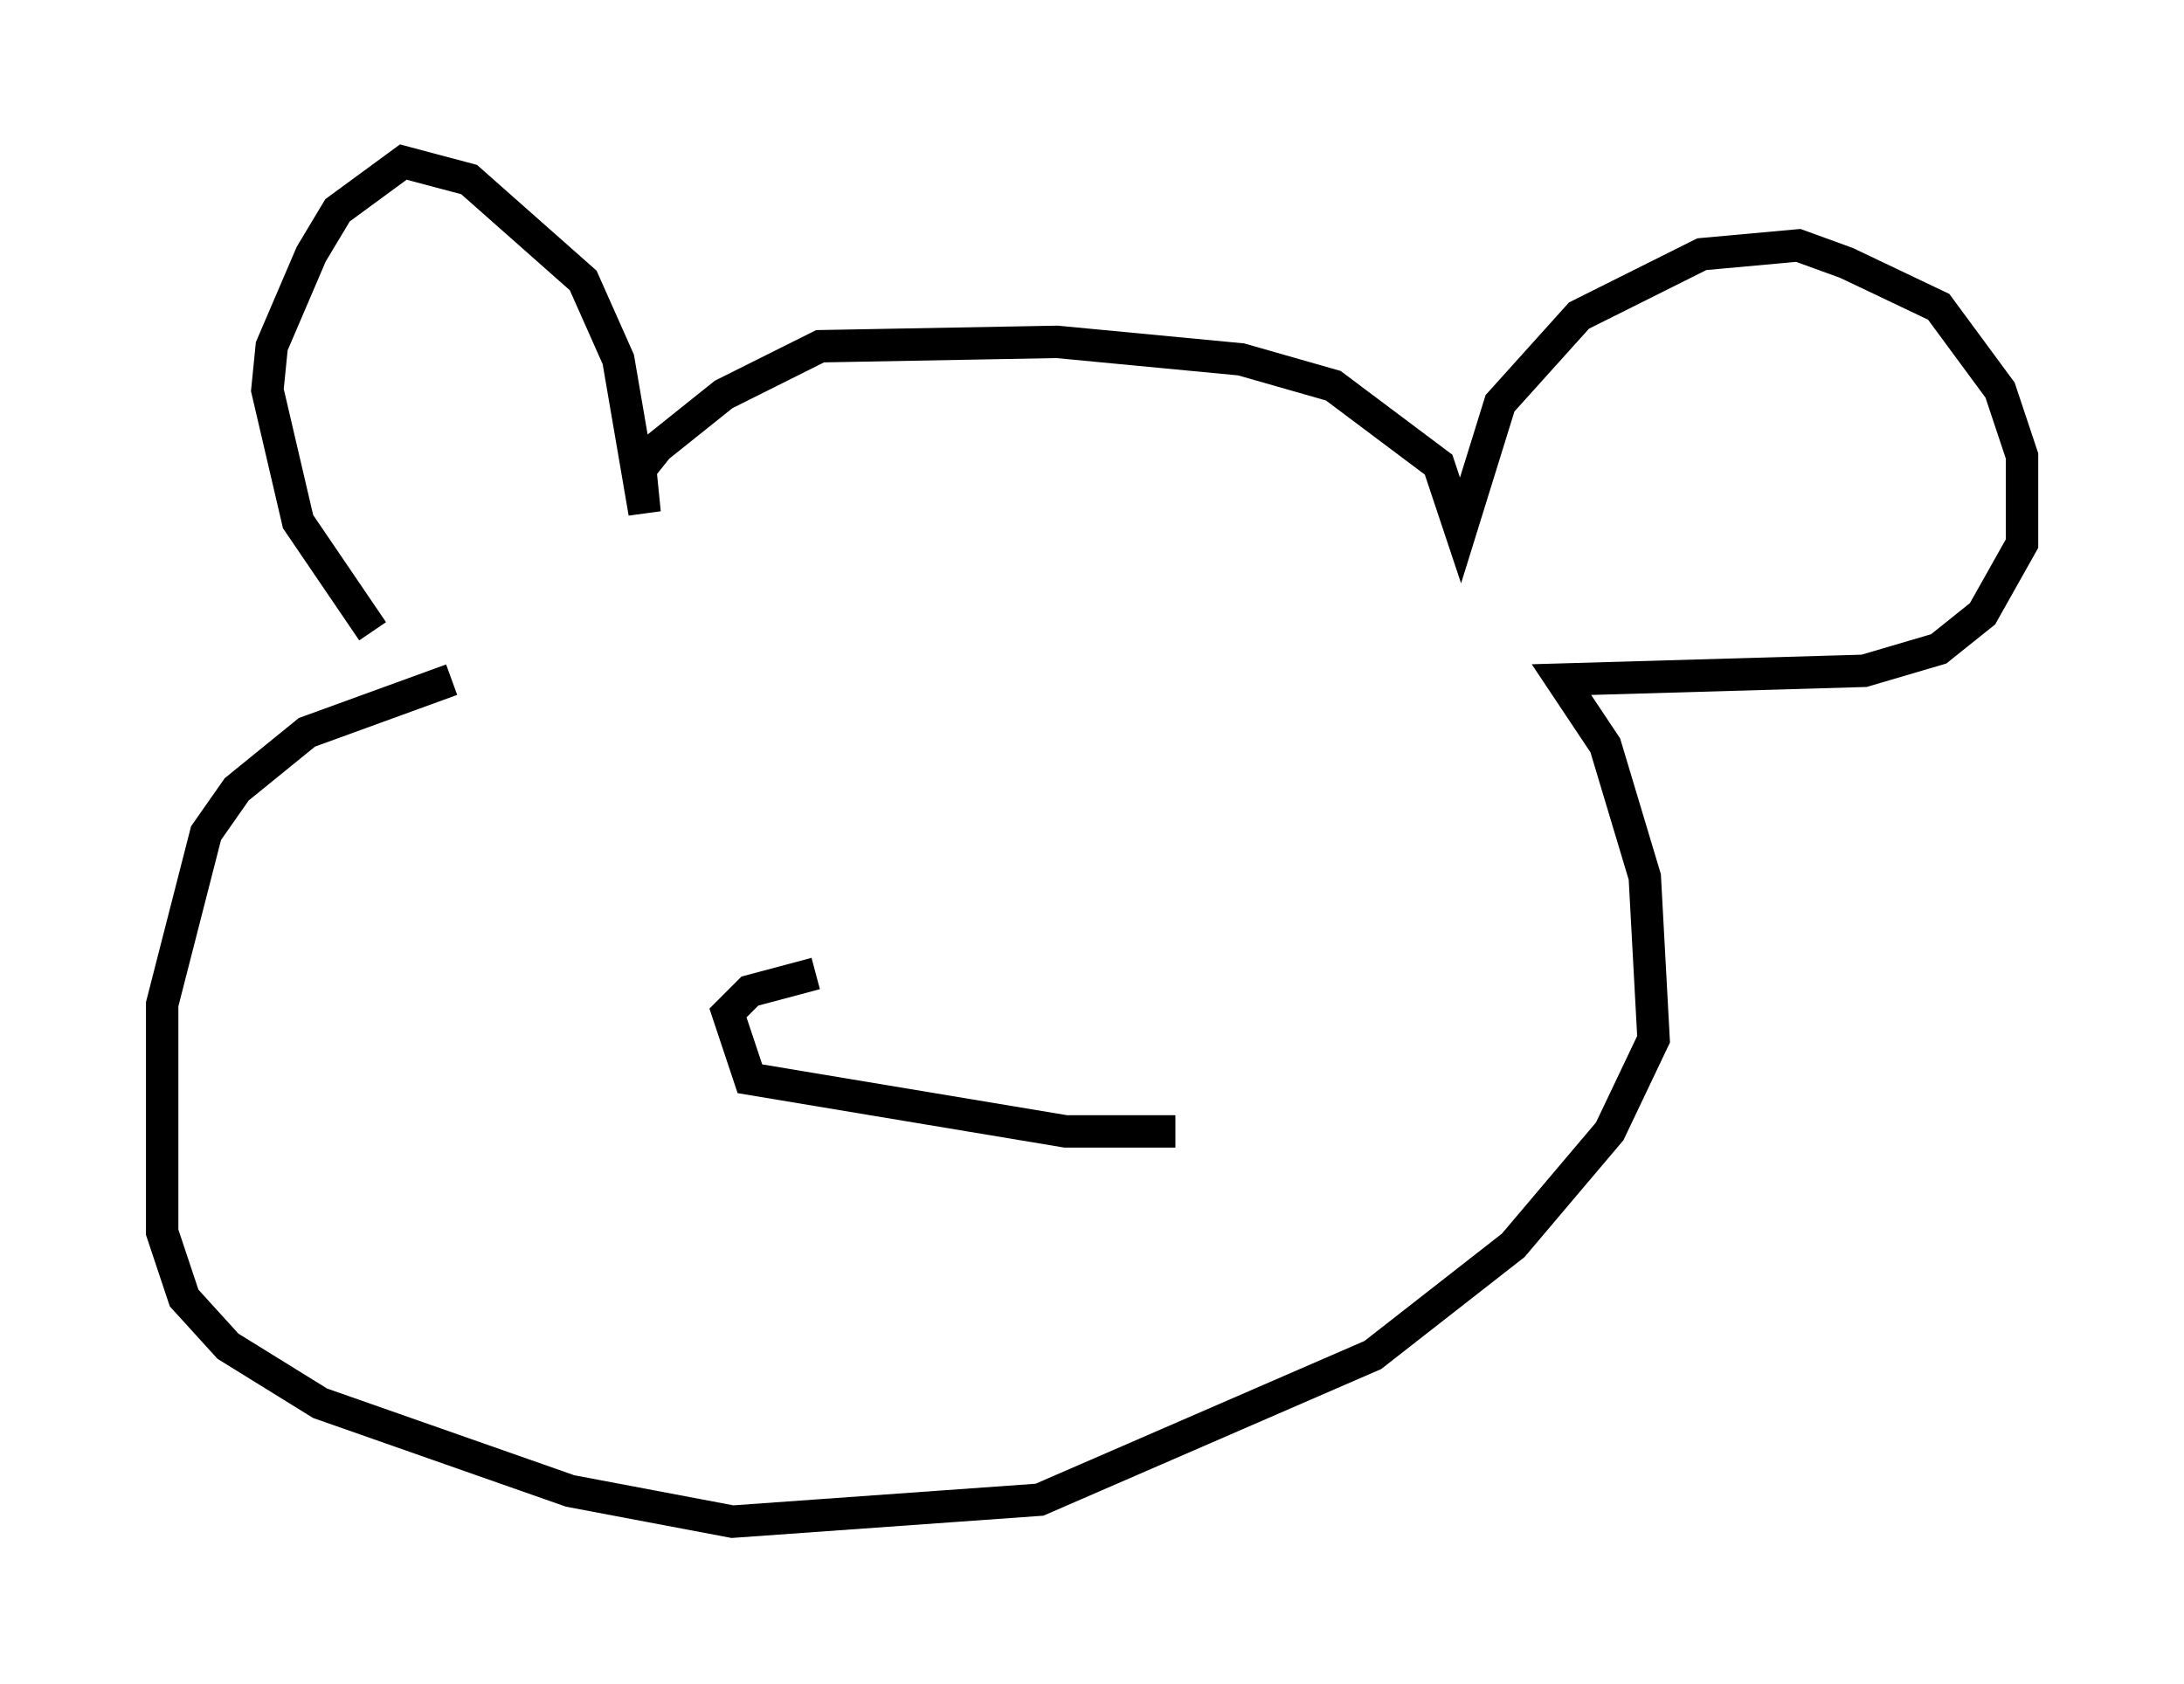 <?xml version="1.0" encoding="utf-8" ?>
<svg baseProfile="full" height="51.948" version="1.1" width="67.374" xmlns="http://www.w3.org/2000/svg" xmlns:ev="http://www.w3.org/2001/xml-events" xmlns:xlink="http://www.w3.org/1999/xlink"><defs /><rect fill="white" height="51.948" width="67.374" x="0" y="0" /><path d="M12.848, 20.561 m-1.353, -1.083 l-2.3, -3.383 -0.947, -4.059 l0.135, -1.353 1.218, -2.842 l0.812, -1.353 2.03, -1.488 l2.03, 0.541 3.518, 3.112 l1.083, 2.436 0.812, 4.736 l-0.135, -1.353 0.541, -0.677 l2.03, -1.624 2.977, -1.488 l7.307, -0.135 5.683, 0.541 l2.842, 0.812 3.248, 2.436 l0.677, 2.03 1.218, -3.924 l2.436, -2.706 3.789, -1.894 l2.977, -0.271 1.488, 0.541 l2.842, 1.353 1.894, 2.571 l0.677, 2.03 0.0, 2.706 l-1.218, 2.165 -1.353, 1.083 l-2.3, 0.677 -9.337, 0.271 l1.353, 2.03 1.218, 4.059 l0.271, 5.007 -1.353, 2.842 l-2.977, 3.518 -4.33, 3.383 l-10.284, 4.465 -9.472, 0.677 l-5.007, -0.947 -7.713, -2.706 l-2.842, -1.759 -1.353, -1.488 l-0.677, -2.03 0.0, -7.036 l1.353, -5.277 0.947, -1.353 l2.165, -1.759 4.465, -1.624 m11.231, 9.066 l-2.03, 0.541 -0.677, 0.677 l0.677, 2.03 9.743, 1.624 l3.383, 0.0 " fill="none" stroke="black" stroke-width="1" /></svg>